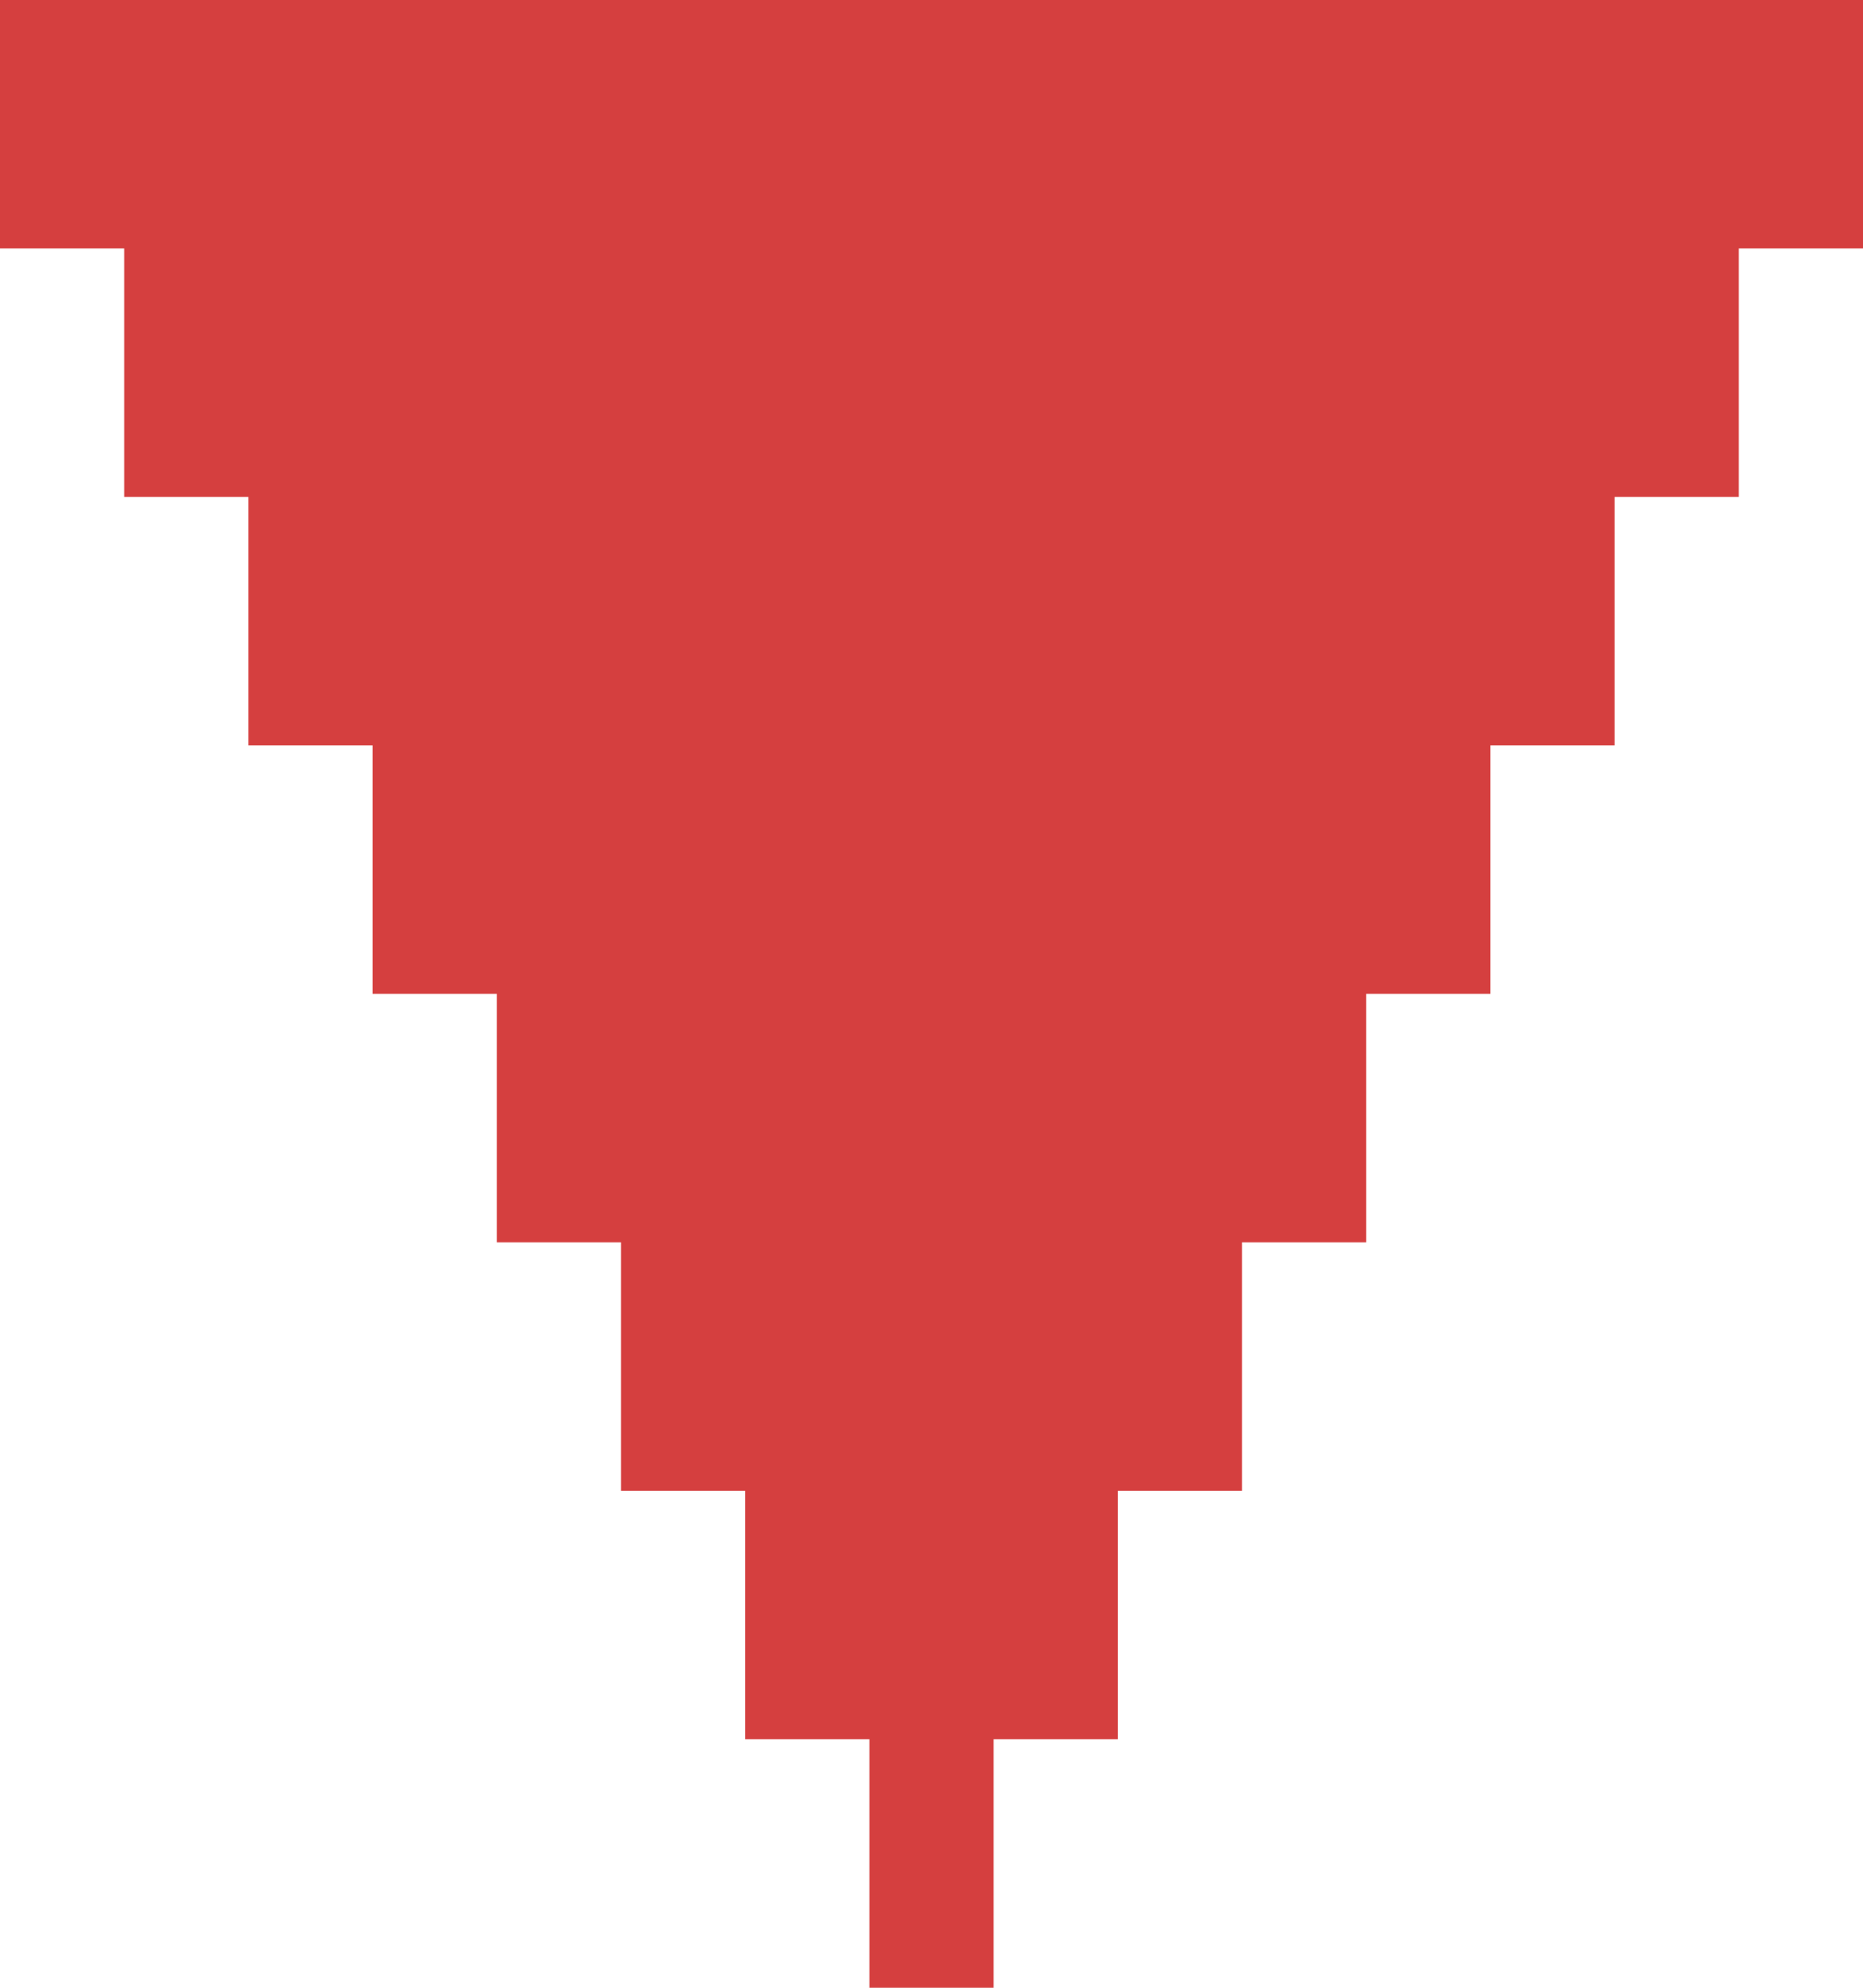 <svg xmlns="http://www.w3.org/2000/svg" width="15" height="16" fill="none" viewBox="0 0 15 16">
    <path fill="#D53F3F" d="M15 2V0H0v2h1v2h1v2h1v2h1v2h1v2h1v2h1v2h1v-2h1v-2h1v-2h1V8h1V6h1V4h1V2h1z"/>
</svg>
